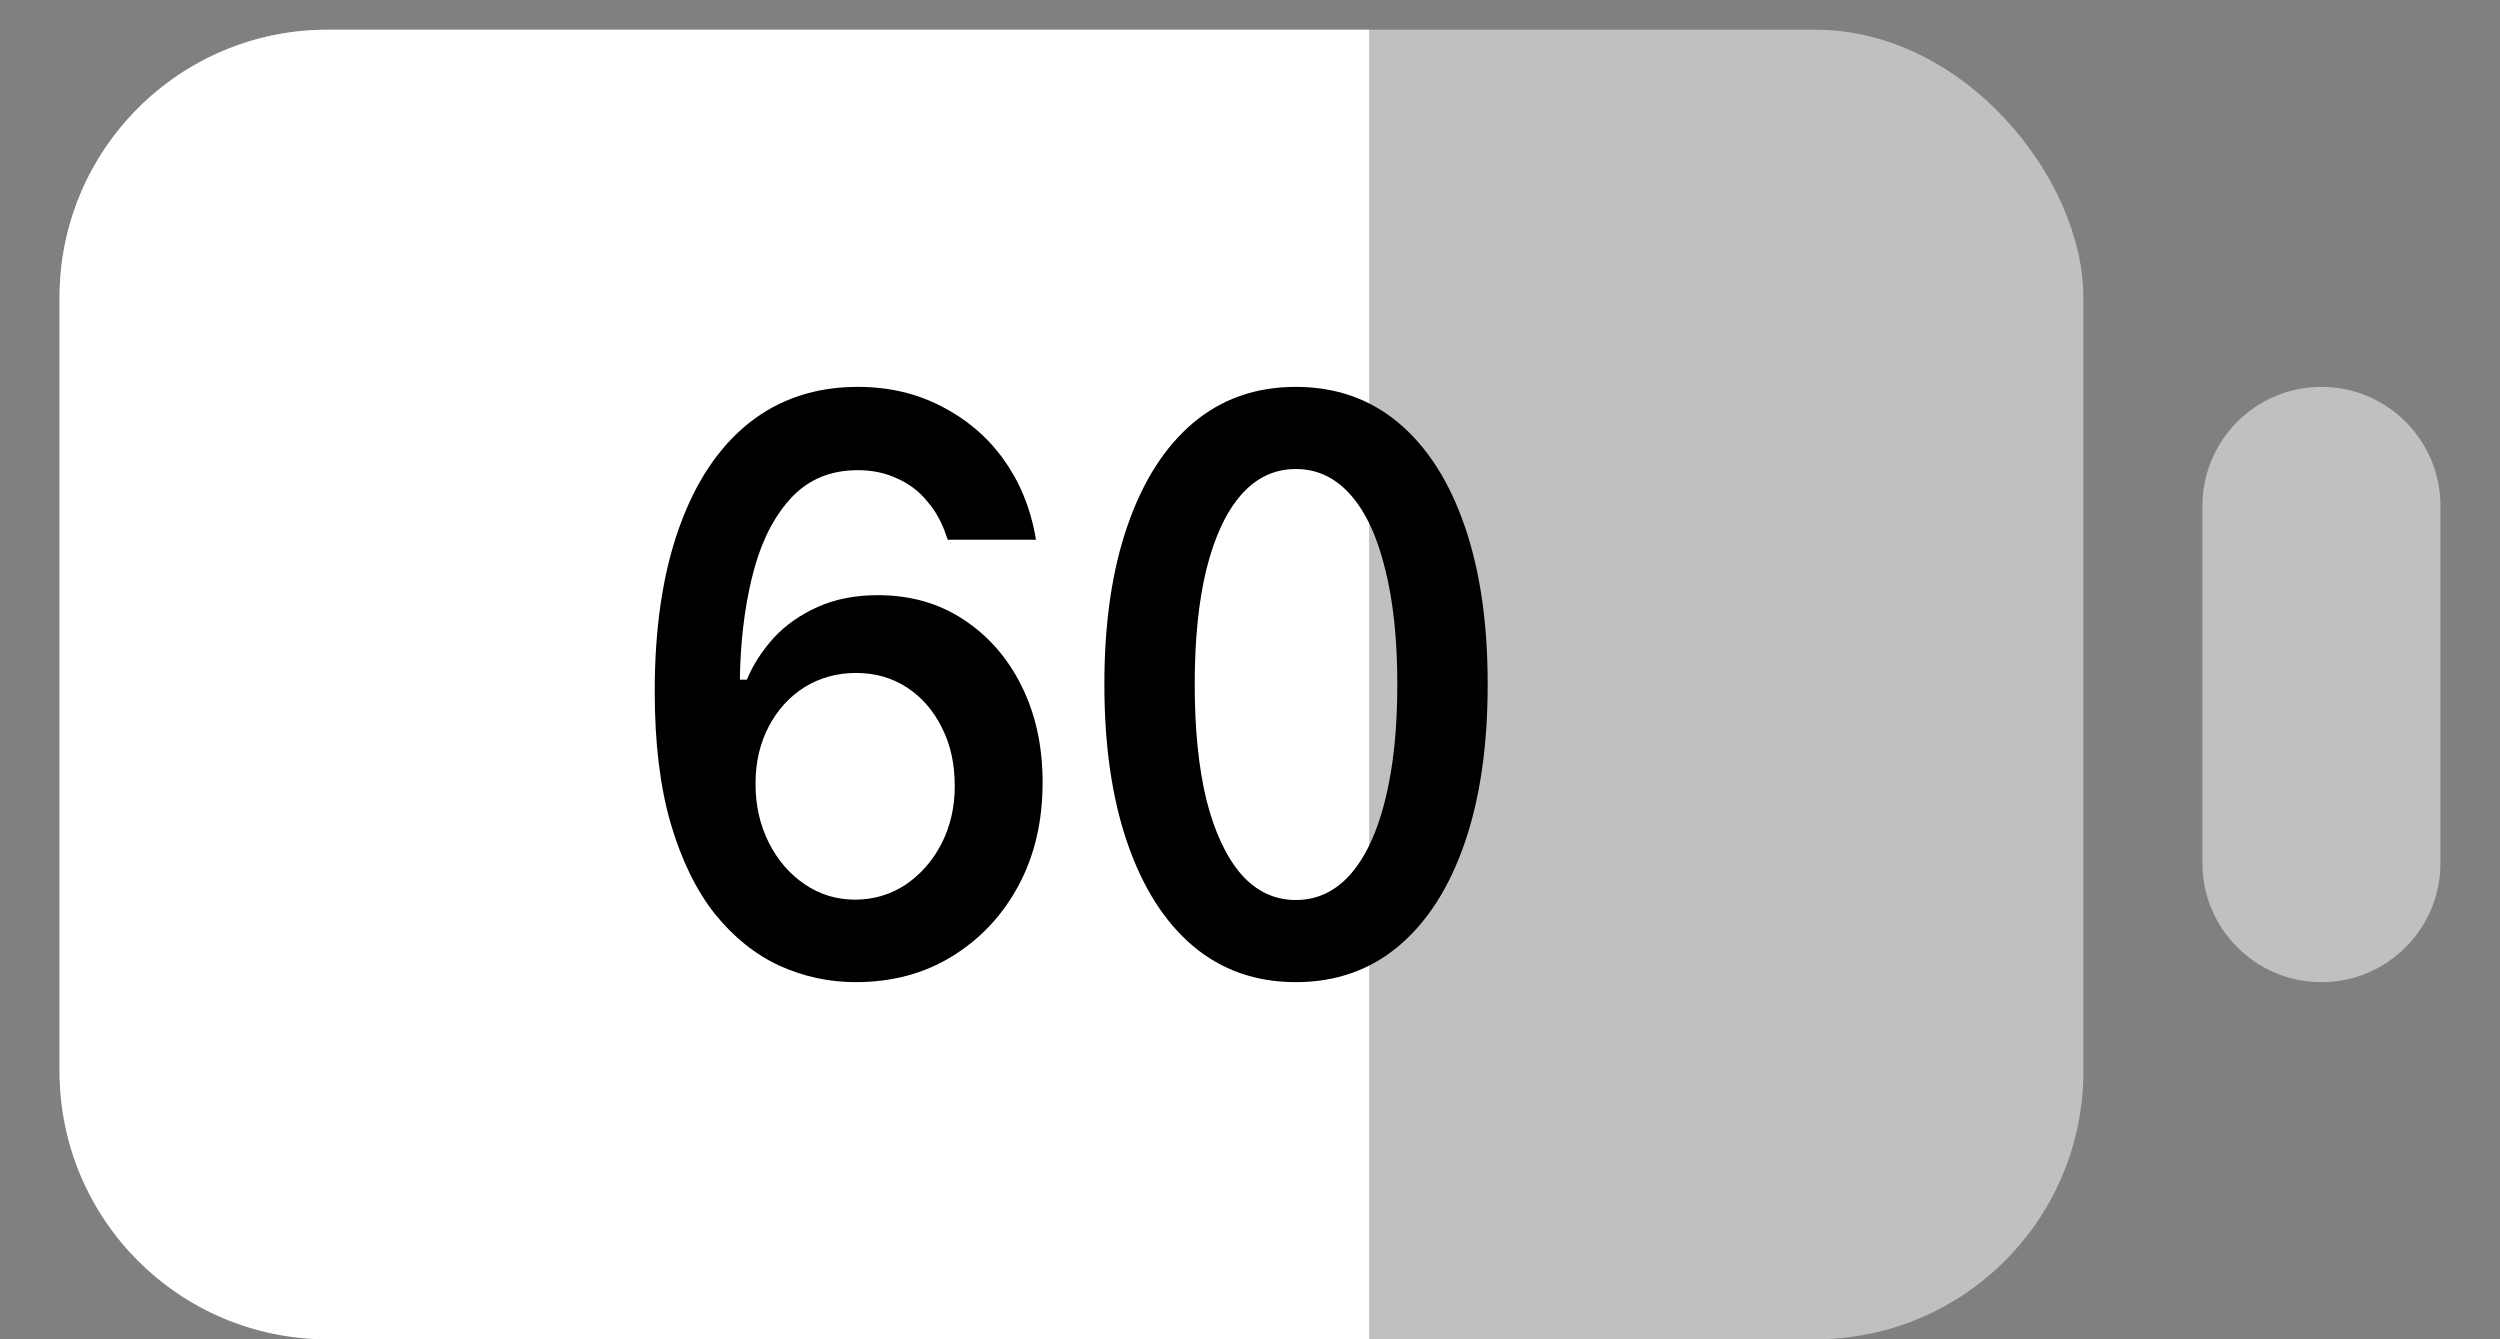 <svg width="28" height="15" viewBox="0 0 28 15" fill="none" xmlns="http://www.w3.org/2000/svg">
<rect x="0" y="0" width="28" height="15" fill="#808080" stroke="none"/>
<g clip-path="url(#clip0_3265_1161)">
<path d="M15.334 0.333V15H3.667C2.01 15 0.667 13.657 0.667 12V3.333C0.667 1.676 2.01 0.333 3.667 0.333H15.334Z" fill="white"/>
<rect x="0.667" y="0.333" width="22.667" height="14.667" rx="3" fill="white" fill-opacity="0.5"/>
<path d="M14.513 11C14.066 11 13.681 10.865 13.361 10.595C13.043 10.325 12.799 9.941 12.627 9.442C12.455 8.944 12.369 8.352 12.369 7.669V7.66C12.369 6.977 12.455 6.387 12.627 5.891C12.799 5.392 13.043 5.008 13.361 4.738C13.681 4.468 14.066 4.333 14.513 4.333C14.961 4.333 15.345 4.468 15.666 4.738C15.986 5.008 16.232 5.392 16.404 5.891C16.576 6.387 16.662 6.977 16.662 7.66V7.669C16.662 8.352 16.576 8.944 16.404 9.442C16.232 9.941 15.986 10.325 15.666 10.595C15.345 10.865 14.961 11 14.513 11ZM14.513 10.08C14.753 10.08 14.957 9.983 15.127 9.79C15.296 9.596 15.425 9.32 15.513 8.963C15.604 8.602 15.65 8.171 15.65 7.669V7.66C15.65 7.158 15.604 6.729 15.513 6.371C15.425 6.01 15.296 5.734 15.127 5.543C14.957 5.35 14.753 5.253 14.513 5.253C14.274 5.253 14.069 5.35 13.9 5.543C13.733 5.734 13.604 6.01 13.513 6.371C13.425 6.729 13.381 7.158 13.381 7.66V7.669C13.381 8.171 13.425 8.602 13.513 8.963C13.604 9.32 13.733 9.596 13.9 9.79C14.069 9.983 14.274 10.08 14.513 10.08Z" fill="black"/>
<path d="M9.583 11C9.284 11 8.999 10.938 8.728 10.815C8.457 10.689 8.216 10.495 8.005 10.234C7.797 9.97 7.633 9.634 7.513 9.227C7.393 8.816 7.333 8.323 7.333 7.748V7.739C7.333 7.026 7.425 6.416 7.607 5.909C7.789 5.398 8.05 5.008 8.388 4.738C8.729 4.468 9.135 4.333 9.607 4.333C9.951 4.333 10.262 4.405 10.54 4.549C10.819 4.69 11.05 4.885 11.232 5.134C11.414 5.384 11.535 5.671 11.595 5.997L11.603 6.045H10.615L10.599 6.001C10.55 5.851 10.478 5.722 10.384 5.614C10.293 5.502 10.181 5.417 10.048 5.359C9.918 5.297 9.771 5.266 9.607 5.266C9.307 5.266 9.063 5.366 8.872 5.565C8.685 5.762 8.544 6.026 8.451 6.358C8.359 6.689 8.306 7.059 8.29 7.466C8.288 7.508 8.287 7.55 8.287 7.594C8.287 7.635 8.287 7.678 8.287 7.722L8.462 8.782C8.462 9.023 8.512 9.241 8.611 9.438C8.71 9.634 8.844 9.79 9.013 9.904C9.182 10.019 9.37 10.076 9.576 10.076C9.784 10.076 9.973 10.02 10.142 9.909C10.311 9.794 10.445 9.642 10.544 9.451C10.643 9.257 10.693 9.043 10.693 8.809V8.8C10.693 8.553 10.645 8.336 10.548 8.148C10.454 7.958 10.324 7.808 10.158 7.7C9.991 7.591 9.801 7.537 9.587 7.537C9.376 7.537 9.185 7.59 9.013 7.695C8.844 7.801 8.71 7.948 8.611 8.135C8.512 8.323 8.462 8.536 8.462 8.773V8.782H8.228V7.612H8.365C8.435 7.444 8.535 7.289 8.665 7.145C8.798 7.001 8.962 6.886 9.158 6.798C9.353 6.71 9.578 6.666 9.833 6.666C10.195 6.666 10.514 6.756 10.79 6.938C11.069 7.12 11.287 7.37 11.443 7.686C11.599 8 11.677 8.358 11.677 8.76V8.769C11.677 9.2 11.587 9.583 11.408 9.917C11.228 10.252 10.98 10.516 10.665 10.71C10.353 10.903 9.992 11 9.583 11Z" fill="black"/>
<path opacity="0.5" d="M24.667 9.667L24.667 5.667C24.667 4.93 25.264 4.333 26 4.333C26.736 4.333 27.333 4.93 27.333 5.667L27.333 9.667C27.333 10.403 26.736 11 26 11C25.264 11 24.667 10.403 24.667 9.667Z" fill="white"/>
</g>
<defs>
<clipPath id="clip0_3265_1161">
<rect width="26.667" height="14.667" fill="white" transform="translate(0.667 0.333)"/>
</clipPath>
</defs>
</svg>
